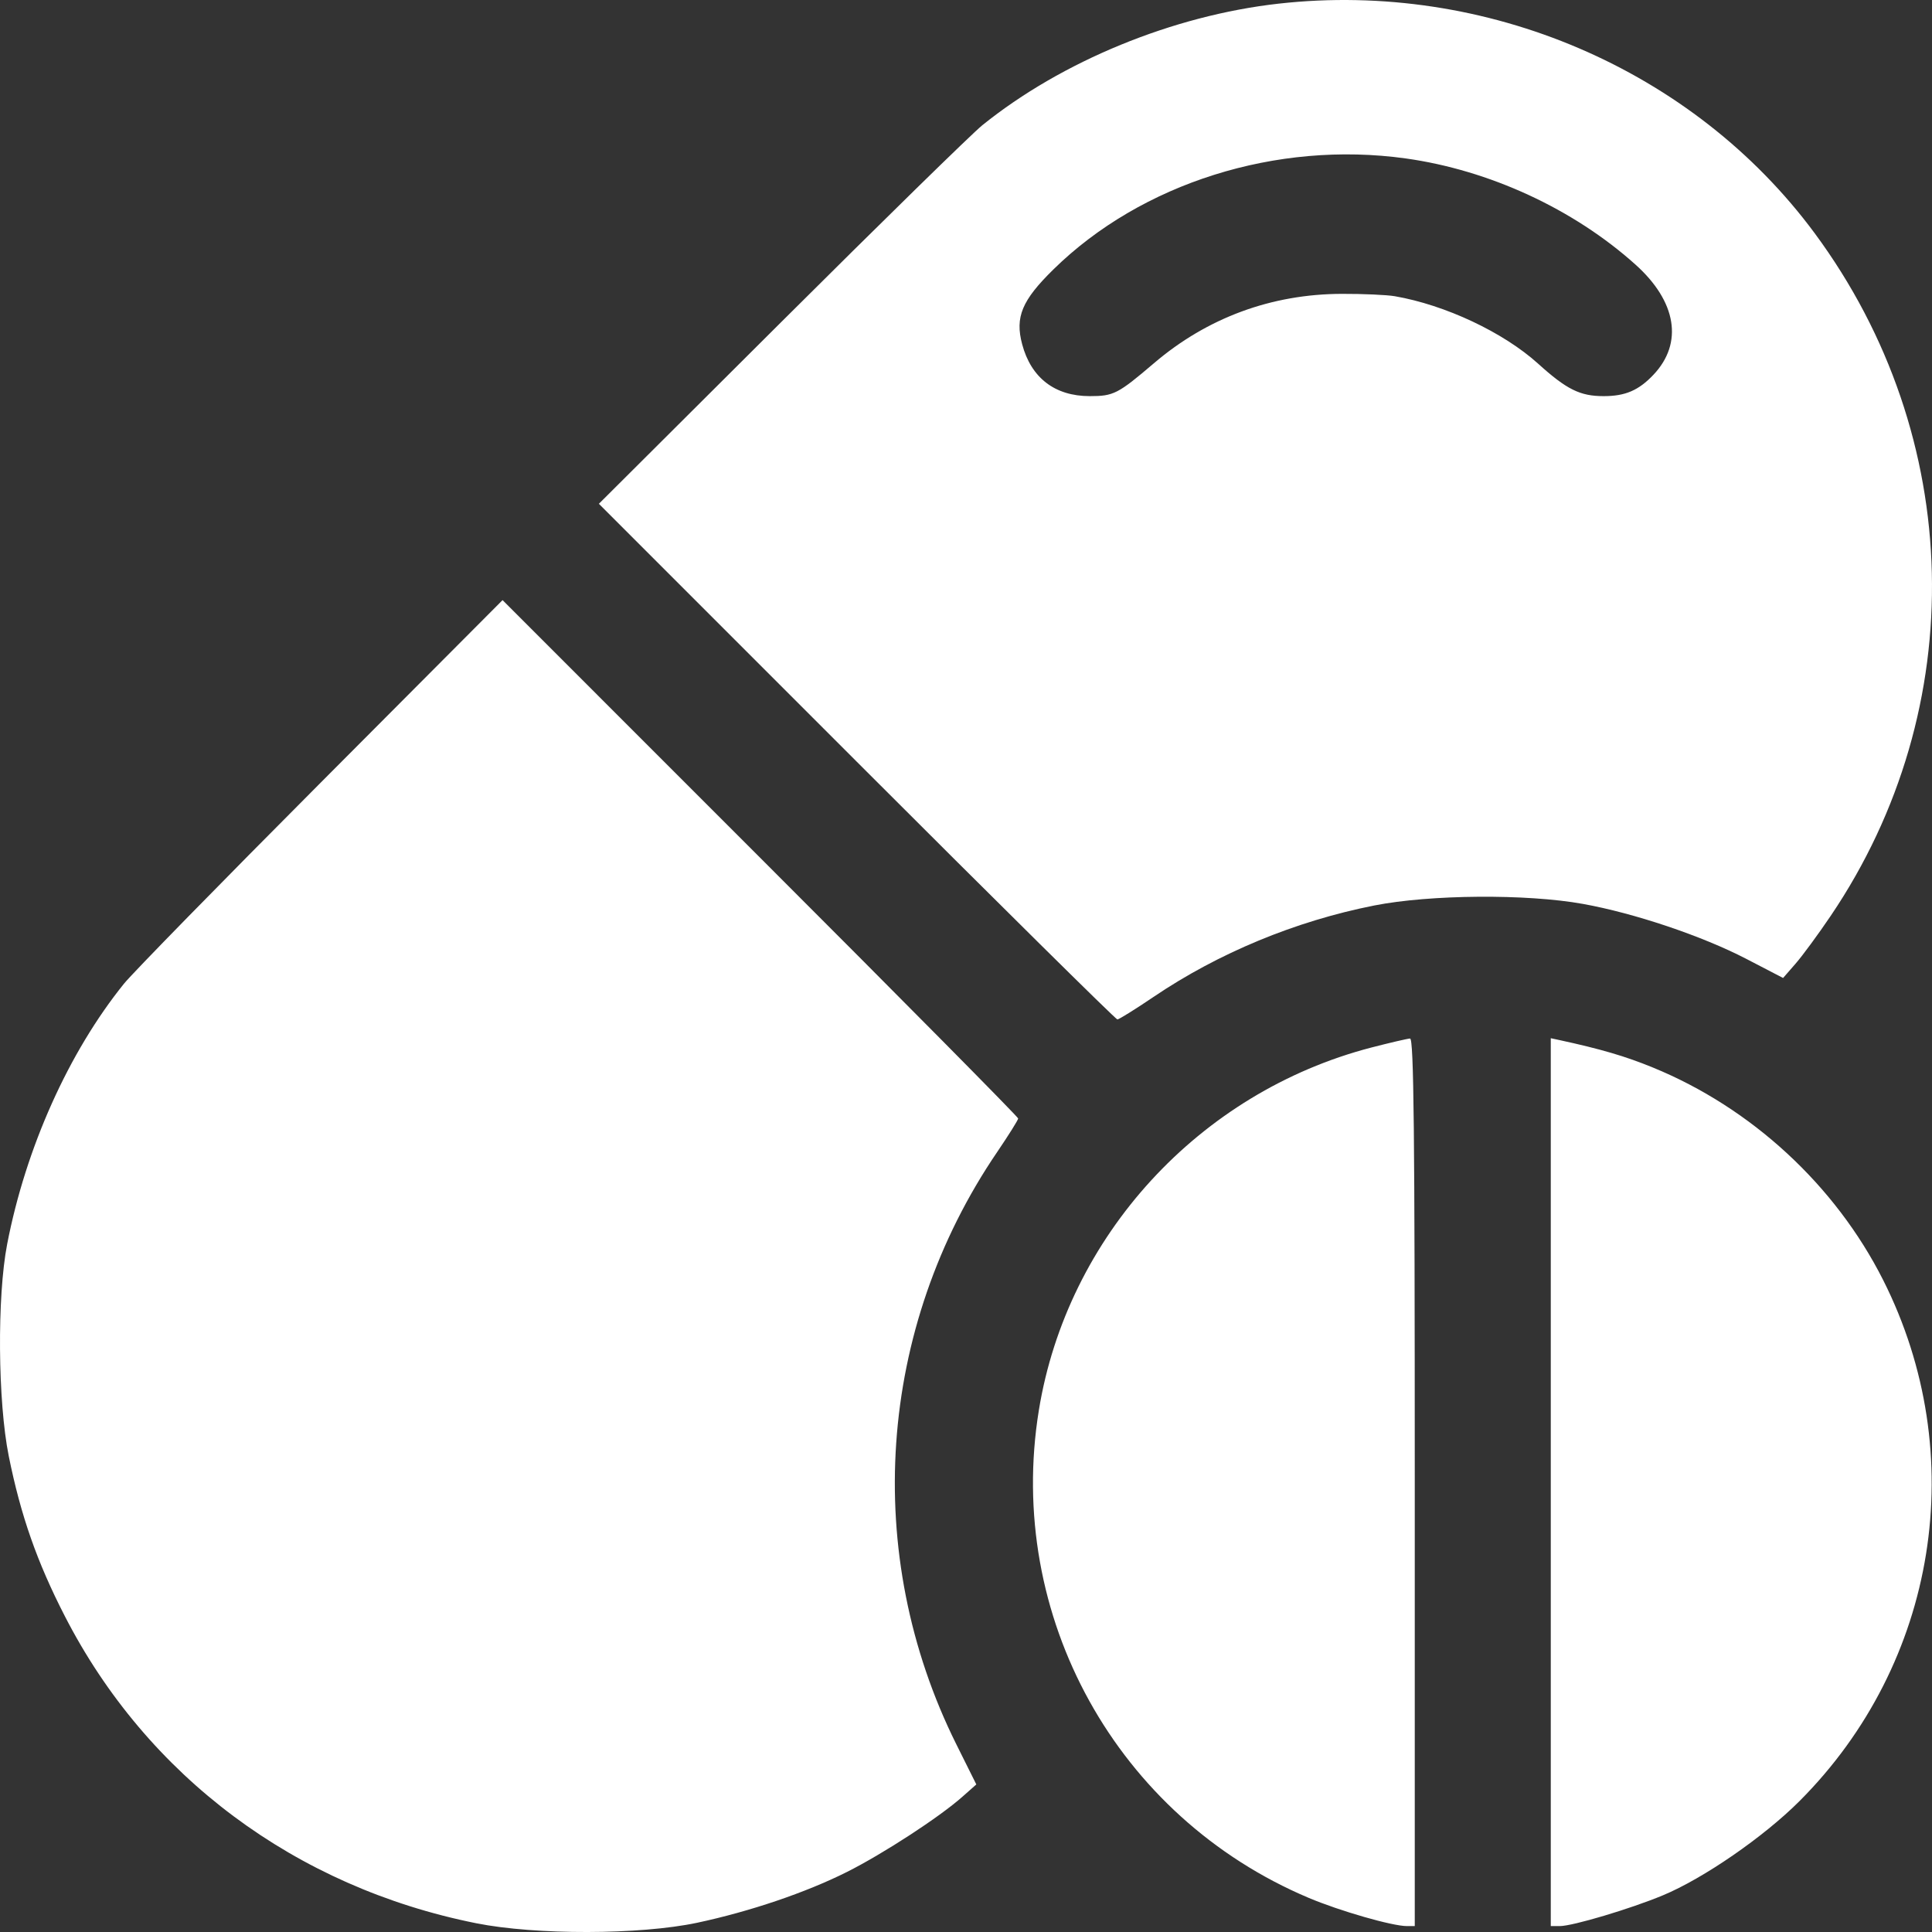 <svg width="50" height="50" viewBox="0 0 50 50" fill="none" xmlns="http://www.w3.org/2000/svg">
<rect x="0" y="0" width="50" height="50" fill="#333333" stroke="none"/>
<path fill-rule="evenodd" clip-rule="evenodd" d="M33.095 0.094C30.362 0.399 27.478 1.582 25.421 3.242C25.153 3.459 22.81 5.752 20.216 8.337L15.499 13.038L22.171 19.711C25.84 23.381 28.876 26.383 28.917 26.383C28.958 26.383 29.376 26.123 29.846 25.805C31.529 24.665 33.527 23.837 35.566 23.434C37.01 23.149 39.505 23.13 40.965 23.393C42.299 23.633 44.047 24.221 45.193 24.815L46.146 25.31L46.467 24.942C46.644 24.74 47.055 24.181 47.38 23.7C51.02 18.317 50.854 11.299 46.964 6.036C43.828 1.795 38.461 -0.505 33.095 0.094ZM36.377 4.1C38.54 4.401 40.717 5.405 42.322 6.844C43.391 7.8 43.568 8.878 42.791 9.699C42.407 10.104 42.063 10.252 41.502 10.252C40.891 10.252 40.546 10.081 39.803 9.409C38.907 8.6 37.403 7.892 36.097 7.666C35.894 7.631 35.278 7.603 34.729 7.605C32.908 7.609 31.241 8.224 29.863 9.401C28.933 10.194 28.82 10.252 28.204 10.252C27.3 10.252 26.685 9.78 26.453 8.908C26.266 8.205 26.446 7.774 27.262 6.973C29.538 4.739 33.038 3.636 36.377 4.1ZM8.306 20.248C5.72 22.843 3.428 25.186 3.211 25.455C1.778 27.23 0.667 29.706 0.185 32.2C-0.078 33.559 -0.057 36.271 0.226 37.681C0.536 39.22 0.958 40.426 1.68 41.83C3.808 45.973 7.646 48.837 12.322 49.773C13.86 50.081 16.562 50.075 18.041 49.761C19.408 49.47 20.858 48.979 21.921 48.445C22.855 47.976 24.314 47.026 24.904 46.502L25.267 46.181L24.749 45.141C22.298 40.216 22.701 34.374 25.809 29.811C26.106 29.373 26.35 28.984 26.35 28.946C26.35 28.907 23.348 25.873 19.678 22.204L13.006 15.531L8.306 20.248ZM35.49 27.11C31.033 28.269 27.615 31.998 26.885 36.5C26.022 41.822 28.901 47.021 33.872 49.118C34.679 49.458 36.033 49.847 36.411 49.847H36.614V38.36C36.614 29.232 36.589 26.873 36.492 26.877C36.425 26.88 35.974 26.985 35.49 27.11ZM40.134 38.358V49.847H40.367C40.699 49.847 42.195 49.401 43.033 49.052C44.086 48.614 45.642 47.541 46.569 46.614C50.142 43.04 51.01 37.639 48.736 33.128C47.498 30.674 45.328 28.671 42.773 27.626C42.063 27.335 41.425 27.148 40.354 26.916L40.134 26.869V38.358Z" fill="white"/>
</svg>

